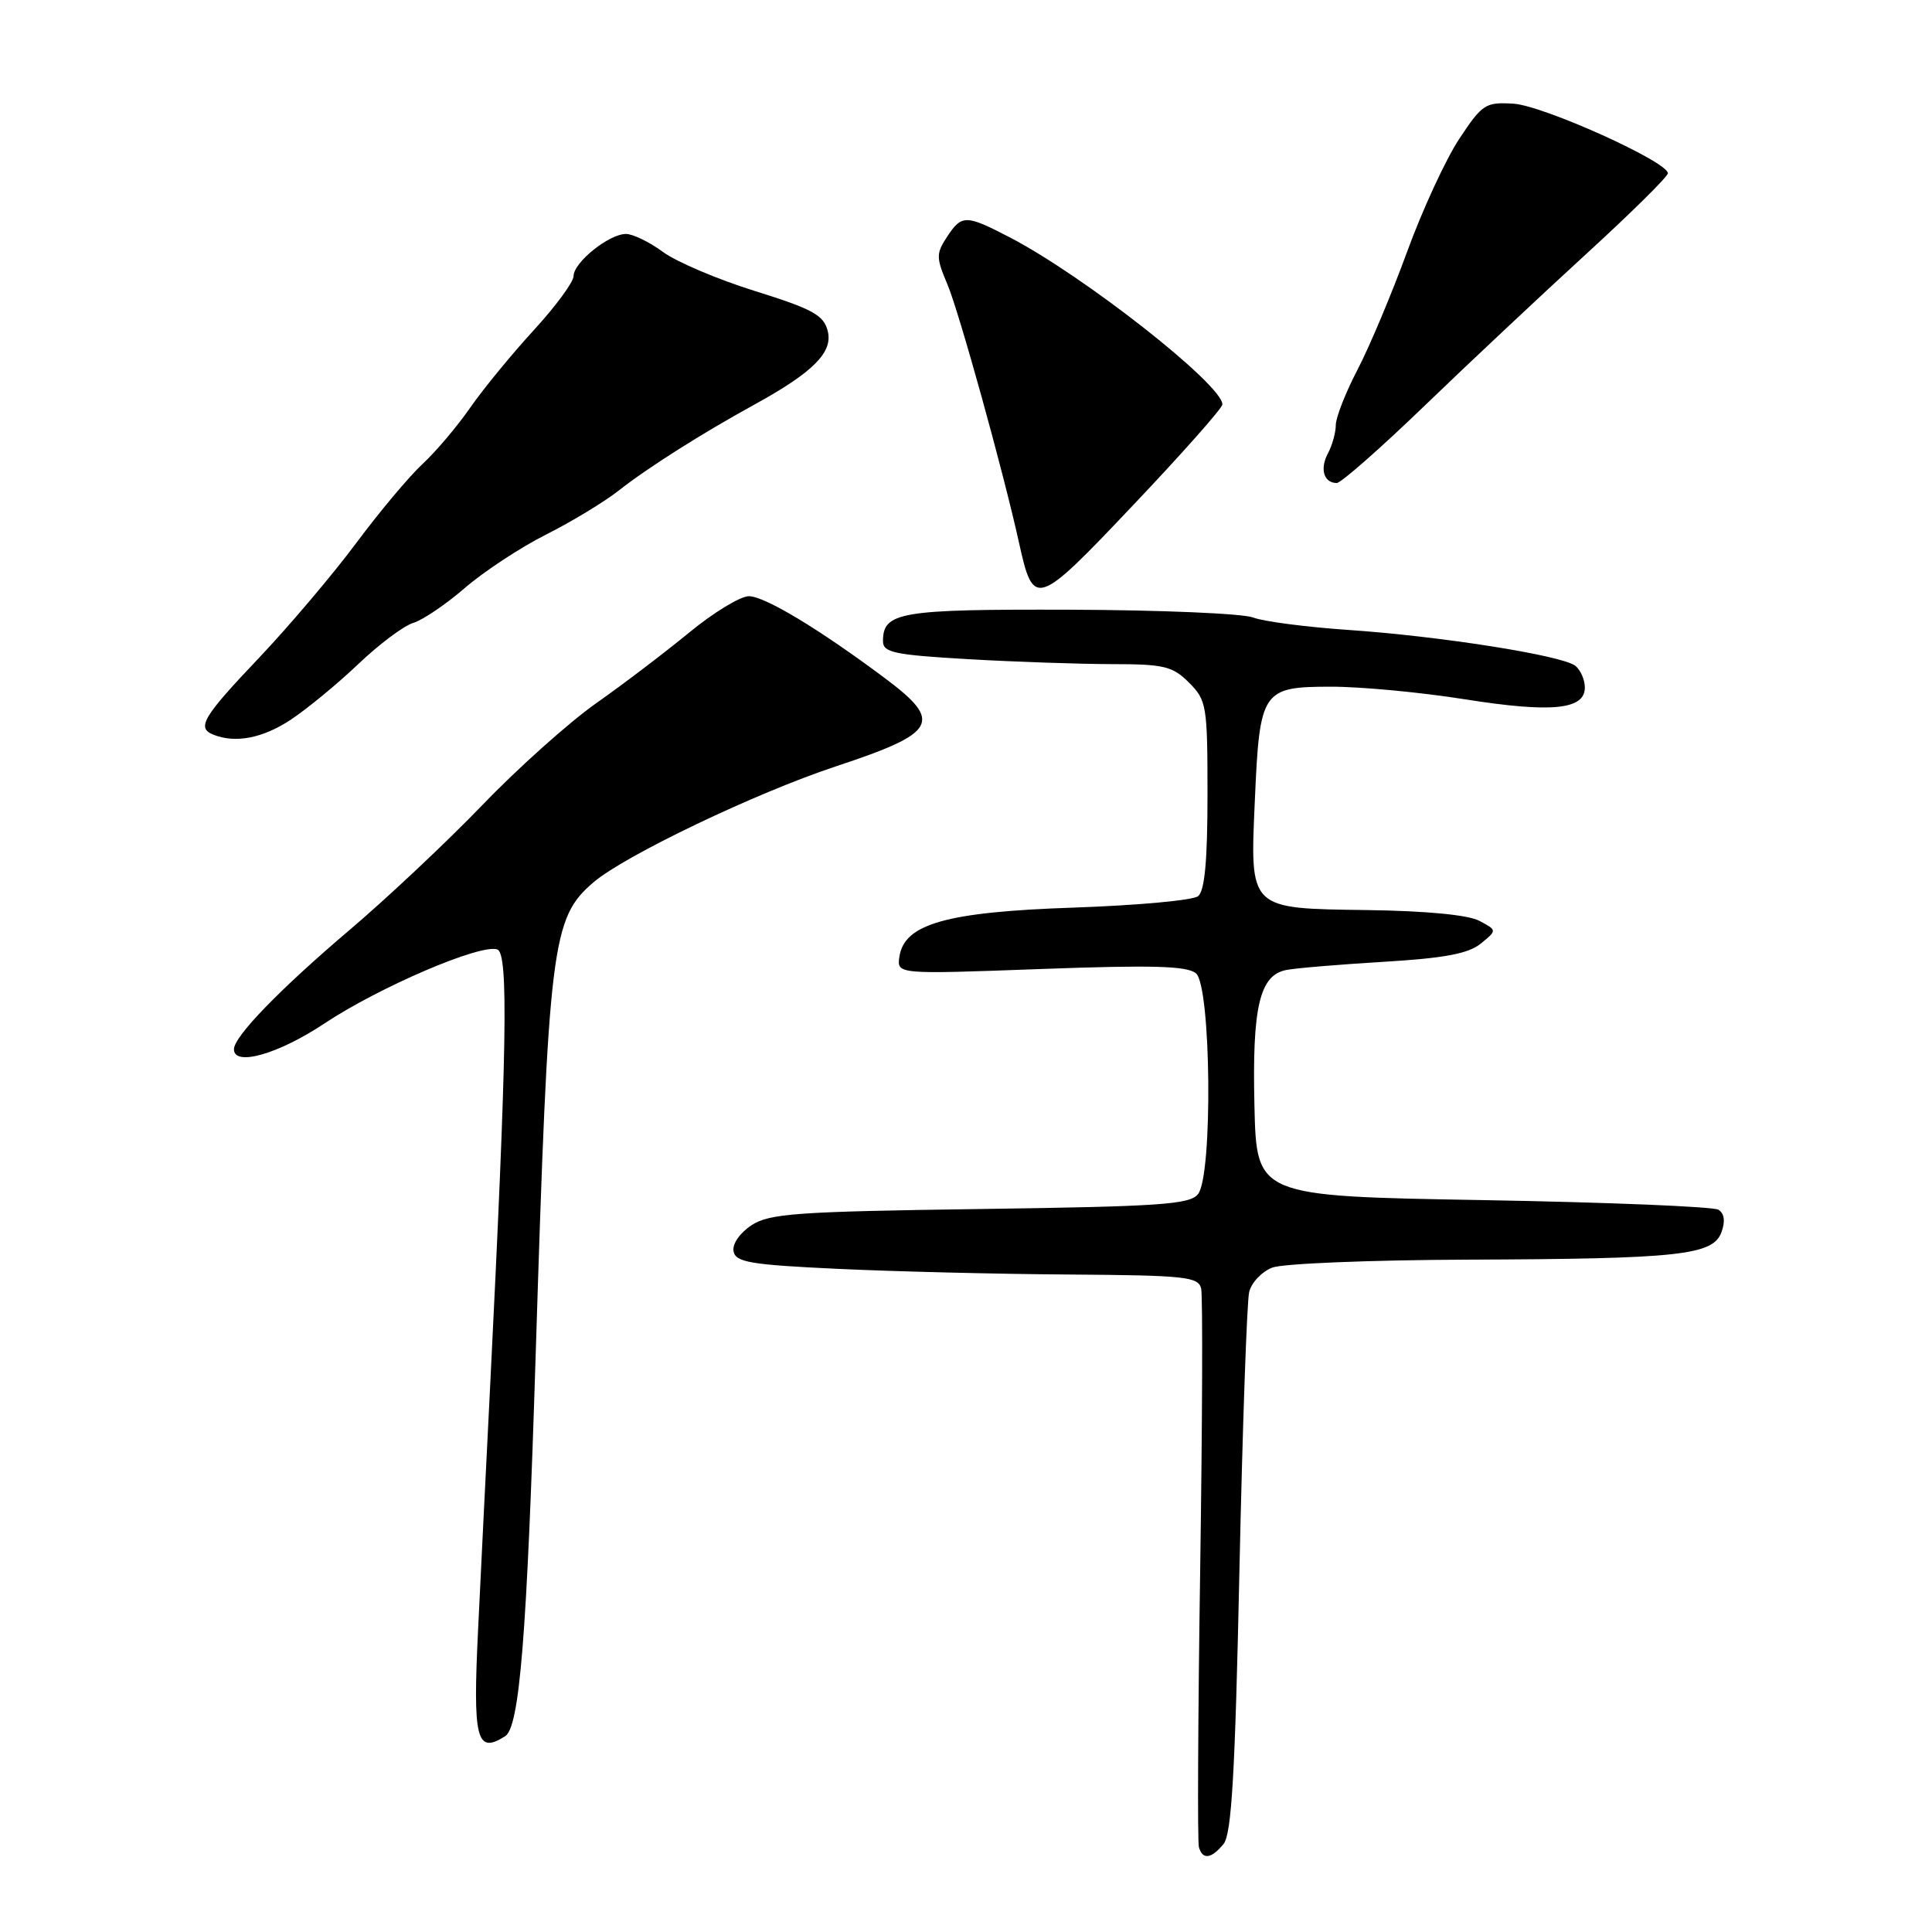 <?xml version="1.0" encoding="UTF-8" standalone="no"?>
<!DOCTYPE svg PUBLIC "-//W3C//DTD SVG 1.1//EN" "http://www.w3.org/Graphics/SVG/1.1/DTD/svg11.dtd" >
<svg xmlns="http://www.w3.org/2000/svg" xmlns:xlink="http://www.w3.org/1999/xlink" version="1.1" viewBox="0 0 256 256">
 <g >
 <path fill="currentColor"
d=" M 162.12 244.35 C 163.19 243.07 163.66 235.05 164.23 208.10 C 164.64 189.07 165.22 172.47 165.52 171.21 C 165.81 169.96 167.20 168.50 168.59 167.96 C 169.99 167.43 181.56 166.96 194.32 166.91 C 222.52 166.81 226.97 166.33 228.10 163.28 C 228.63 161.84 228.49 160.80 227.71 160.30 C 227.04 159.88 213.00 159.31 196.50 159.02 C 166.50 158.50 166.50 158.50 166.22 146.54 C 165.91 133.52 166.89 129.26 170.38 128.54 C 171.54 128.29 177.34 127.81 183.26 127.45 C 191.35 126.97 194.56 126.37 196.20 125.04 C 198.38 123.27 198.38 123.27 196.03 122.02 C 194.56 121.23 189.00 120.70 181.23 120.59 C 165.37 120.37 165.63 120.62 166.28 105.92 C 166.91 91.51 167.25 91.00 176.29 90.99 C 180.25 90.98 188.24 91.73 194.04 92.65 C 205.57 94.48 210.00 94.05 210.00 91.10 C 210.00 90.08 209.44 88.79 208.75 88.23 C 207.07 86.86 190.83 84.29 178.53 83.46 C 173.04 83.08 167.41 82.35 166.03 81.82 C 164.64 81.29 153.72 80.83 141.77 80.79 C 119.20 80.72 117.00 81.09 117.00 84.97 C 117.00 86.46 118.52 86.78 128.25 87.34 C 134.44 87.70 143.01 87.99 147.30 88.00 C 154.24 88.00 155.36 88.27 157.55 90.45 C 159.89 92.80 160.00 93.48 160.00 105.33 C 160.00 114.07 159.63 118.05 158.75 118.75 C 158.06 119.30 150.67 119.97 142.32 120.26 C 125.41 120.83 119.80 122.41 119.17 126.80 C 118.85 129.10 118.85 129.10 137.89 128.40 C 152.67 127.86 157.28 127.98 158.47 128.97 C 160.48 130.64 160.72 155.69 158.75 158.22 C 157.67 159.60 153.73 159.87 129.89 160.20 C 105.56 160.54 101.96 160.79 99.58 162.35 C 98.03 163.37 97.01 164.84 97.20 165.81 C 97.48 167.26 99.46 167.59 111.01 168.13 C 118.43 168.48 132.21 168.82 141.63 168.88 C 157.08 168.99 158.81 169.17 159.16 170.75 C 159.38 171.71 159.32 188.47 159.03 208.00 C 158.74 227.53 158.66 244.06 158.86 244.75 C 159.34 246.46 160.49 246.32 162.12 244.35 Z  M 66.93 230.06 C 68.85 228.85 69.82 216.82 70.98 179.50 C 72.69 124.97 73.09 121.67 78.64 116.91 C 82.77 113.37 100.17 105.05 110.75 101.55 C 124.21 97.10 125.01 95.66 117.25 89.86 C 108.57 83.37 101.32 79.00 99.23 79.00 C 98.10 79.00 94.55 81.16 91.34 83.80 C 88.13 86.44 82.58 90.66 79.00 93.18 C 75.42 95.70 68.64 101.76 63.93 106.66 C 59.21 111.56 51.30 119.00 46.35 123.20 C 37.08 131.07 31.00 137.34 31.00 139.03 C 31.00 141.35 36.87 139.68 42.95 135.64 C 50.26 130.78 63.74 125.01 65.90 125.81 C 67.39 126.36 67.19 138.73 64.93 184.00 C 64.39 194.72 63.68 209.00 63.36 215.72 C 62.63 230.53 63.12 232.48 66.93 230.06 Z  M 38.52 95.37 C 40.71 93.92 44.75 90.59 47.50 87.97 C 50.25 85.35 53.52 82.90 54.78 82.53 C 56.03 82.15 59.11 80.06 61.63 77.88 C 64.15 75.71 68.98 72.53 72.36 70.83 C 75.74 69.13 80.08 66.50 82.00 64.99 C 85.82 61.98 92.97 57.45 100.00 53.59 C 107.76 49.32 110.39 46.68 109.68 43.87 C 109.15 41.76 107.71 40.96 100.06 38.57 C 95.11 37.03 89.61 34.69 87.84 33.38 C 86.06 32.07 83.86 31.00 82.94 31.00 C 80.70 31.00 76.00 34.78 76.00 36.58 C 76.00 37.37 73.62 40.60 70.71 43.77 C 67.81 46.93 64.03 51.54 62.31 54.01 C 60.60 56.48 57.75 59.85 55.97 61.50 C 54.19 63.15 50.23 67.88 47.17 72.00 C 44.10 76.12 38.31 82.96 34.30 87.19 C 26.88 95.00 26.02 96.44 28.25 97.34 C 31.18 98.52 34.80 97.83 38.52 95.37 Z  M 161.97 53.60 C 162.05 51.03 143.61 36.54 133.78 31.44 C 127.95 28.42 127.43 28.42 125.47 31.41 C 124.03 33.60 124.04 34.15 125.53 37.66 C 127.07 41.29 132.91 62.34 135.02 71.89 C 136.95 80.63 137.28 80.52 150.20 66.88 C 156.66 60.07 161.95 54.09 161.97 53.60 Z  M 188.82 53.71 C 194.69 48.05 204.34 39.00 210.25 33.59 C 216.16 28.18 221.00 23.40 221.00 22.96 C 221.00 21.43 204.47 13.98 200.55 13.74 C 196.83 13.51 196.41 13.79 193.35 18.41 C 191.57 21.11 188.45 27.86 186.43 33.41 C 184.40 38.96 181.45 45.98 179.87 49.00 C 178.30 52.02 177.00 55.32 177.00 56.32 C 177.00 57.31 176.53 59.01 175.95 60.09 C 174.86 62.14 175.41 64.00 177.13 64.00 C 177.69 64.00 182.95 59.37 188.82 53.71 Z "/>
</g>
</svg>